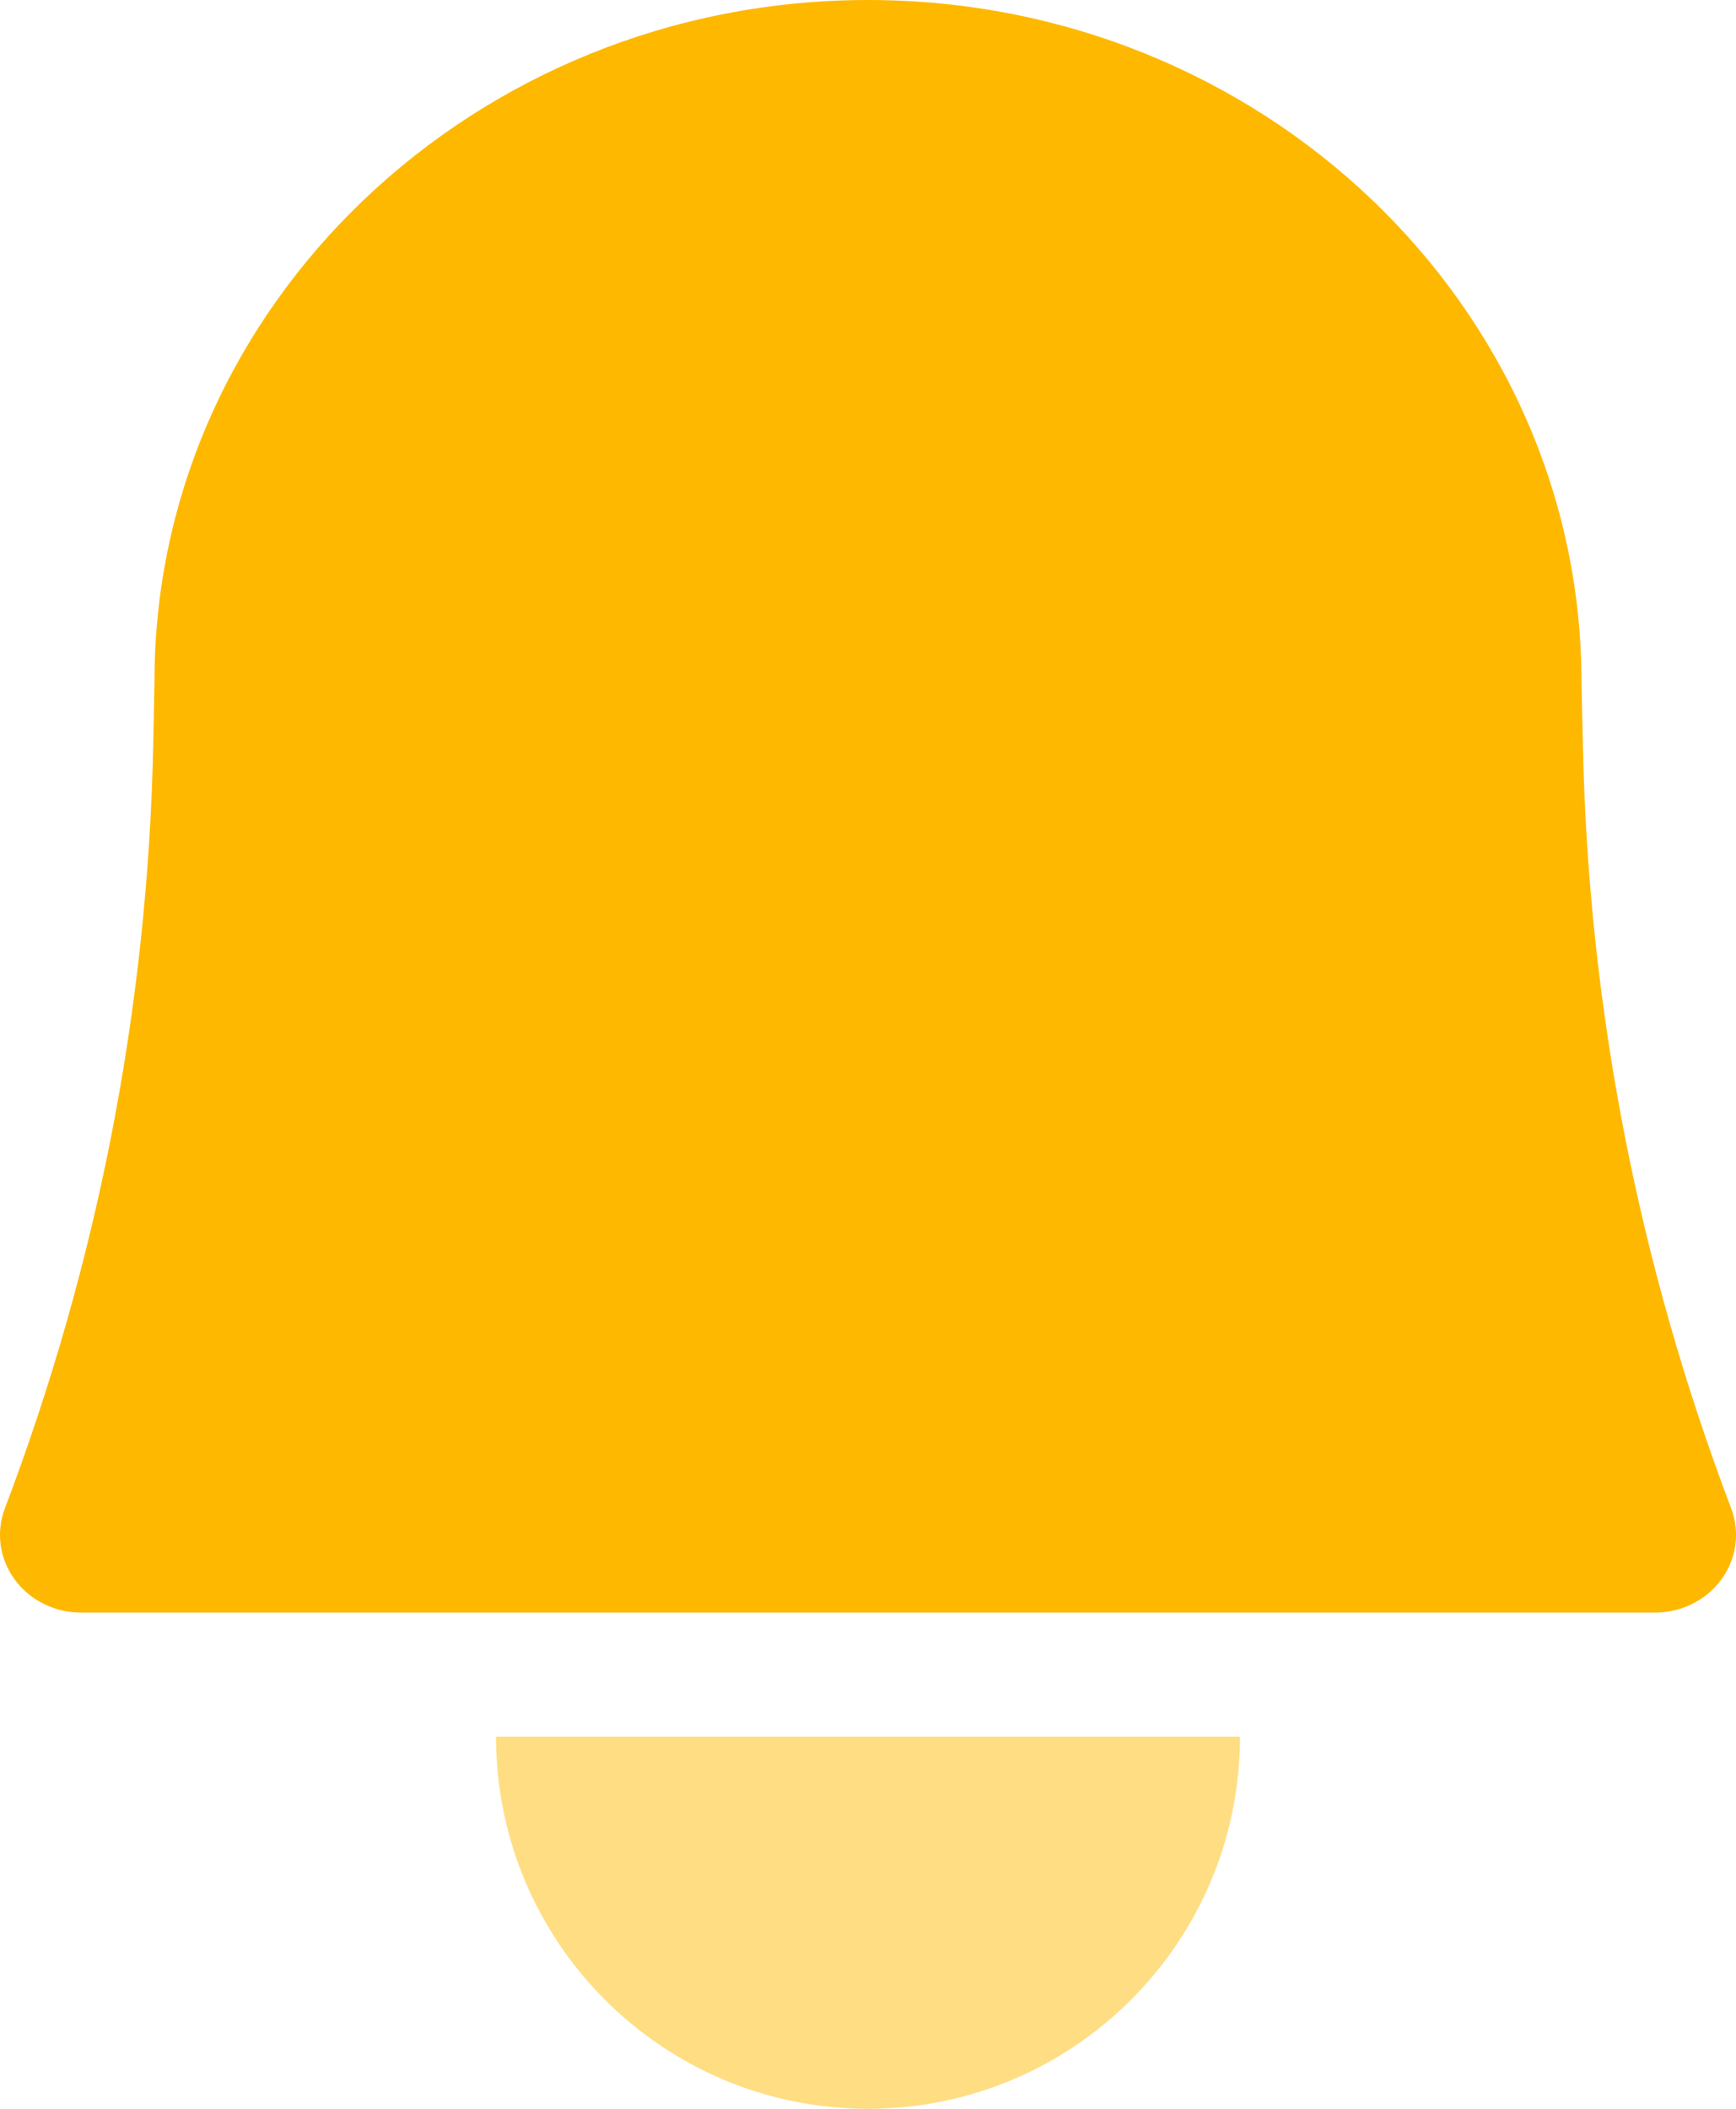 <svg xmlns="http://www.w3.org/2000/svg" width="28" height="34" viewBox="0 0 28 34">
  <g fill="none" fill-rule="evenodd">
    <path fill="#FFDD82" d="M20,28 C20,31.313 17.313,34 14.001,34 C10.687,34 8,31.313 8,28 C8,28 20,28 20,28 Z"/>
    <path fill="#FFB800" d="M27.923,24.322 C26.424,20.373 25.62,16.237 25.531,12.031 L25.508,11.002 C25.508,4.935 20.346,0 14,0 C7.655,0 2.492,4.935 2.492,10.978 L2.471,12.03 C2.381,16.233 1.577,20.37 0.078,24.322 C-0.067,24.706 -0.008,25.133 0.238,25.467 C0.481,25.801 0.882,26 1.309,26 L26.692,26 C27.119,26 27.518,25.801 27.763,25.467 C28.008,25.133 28.067,24.706 27.923,24.322"/>
  </g>
</svg>
